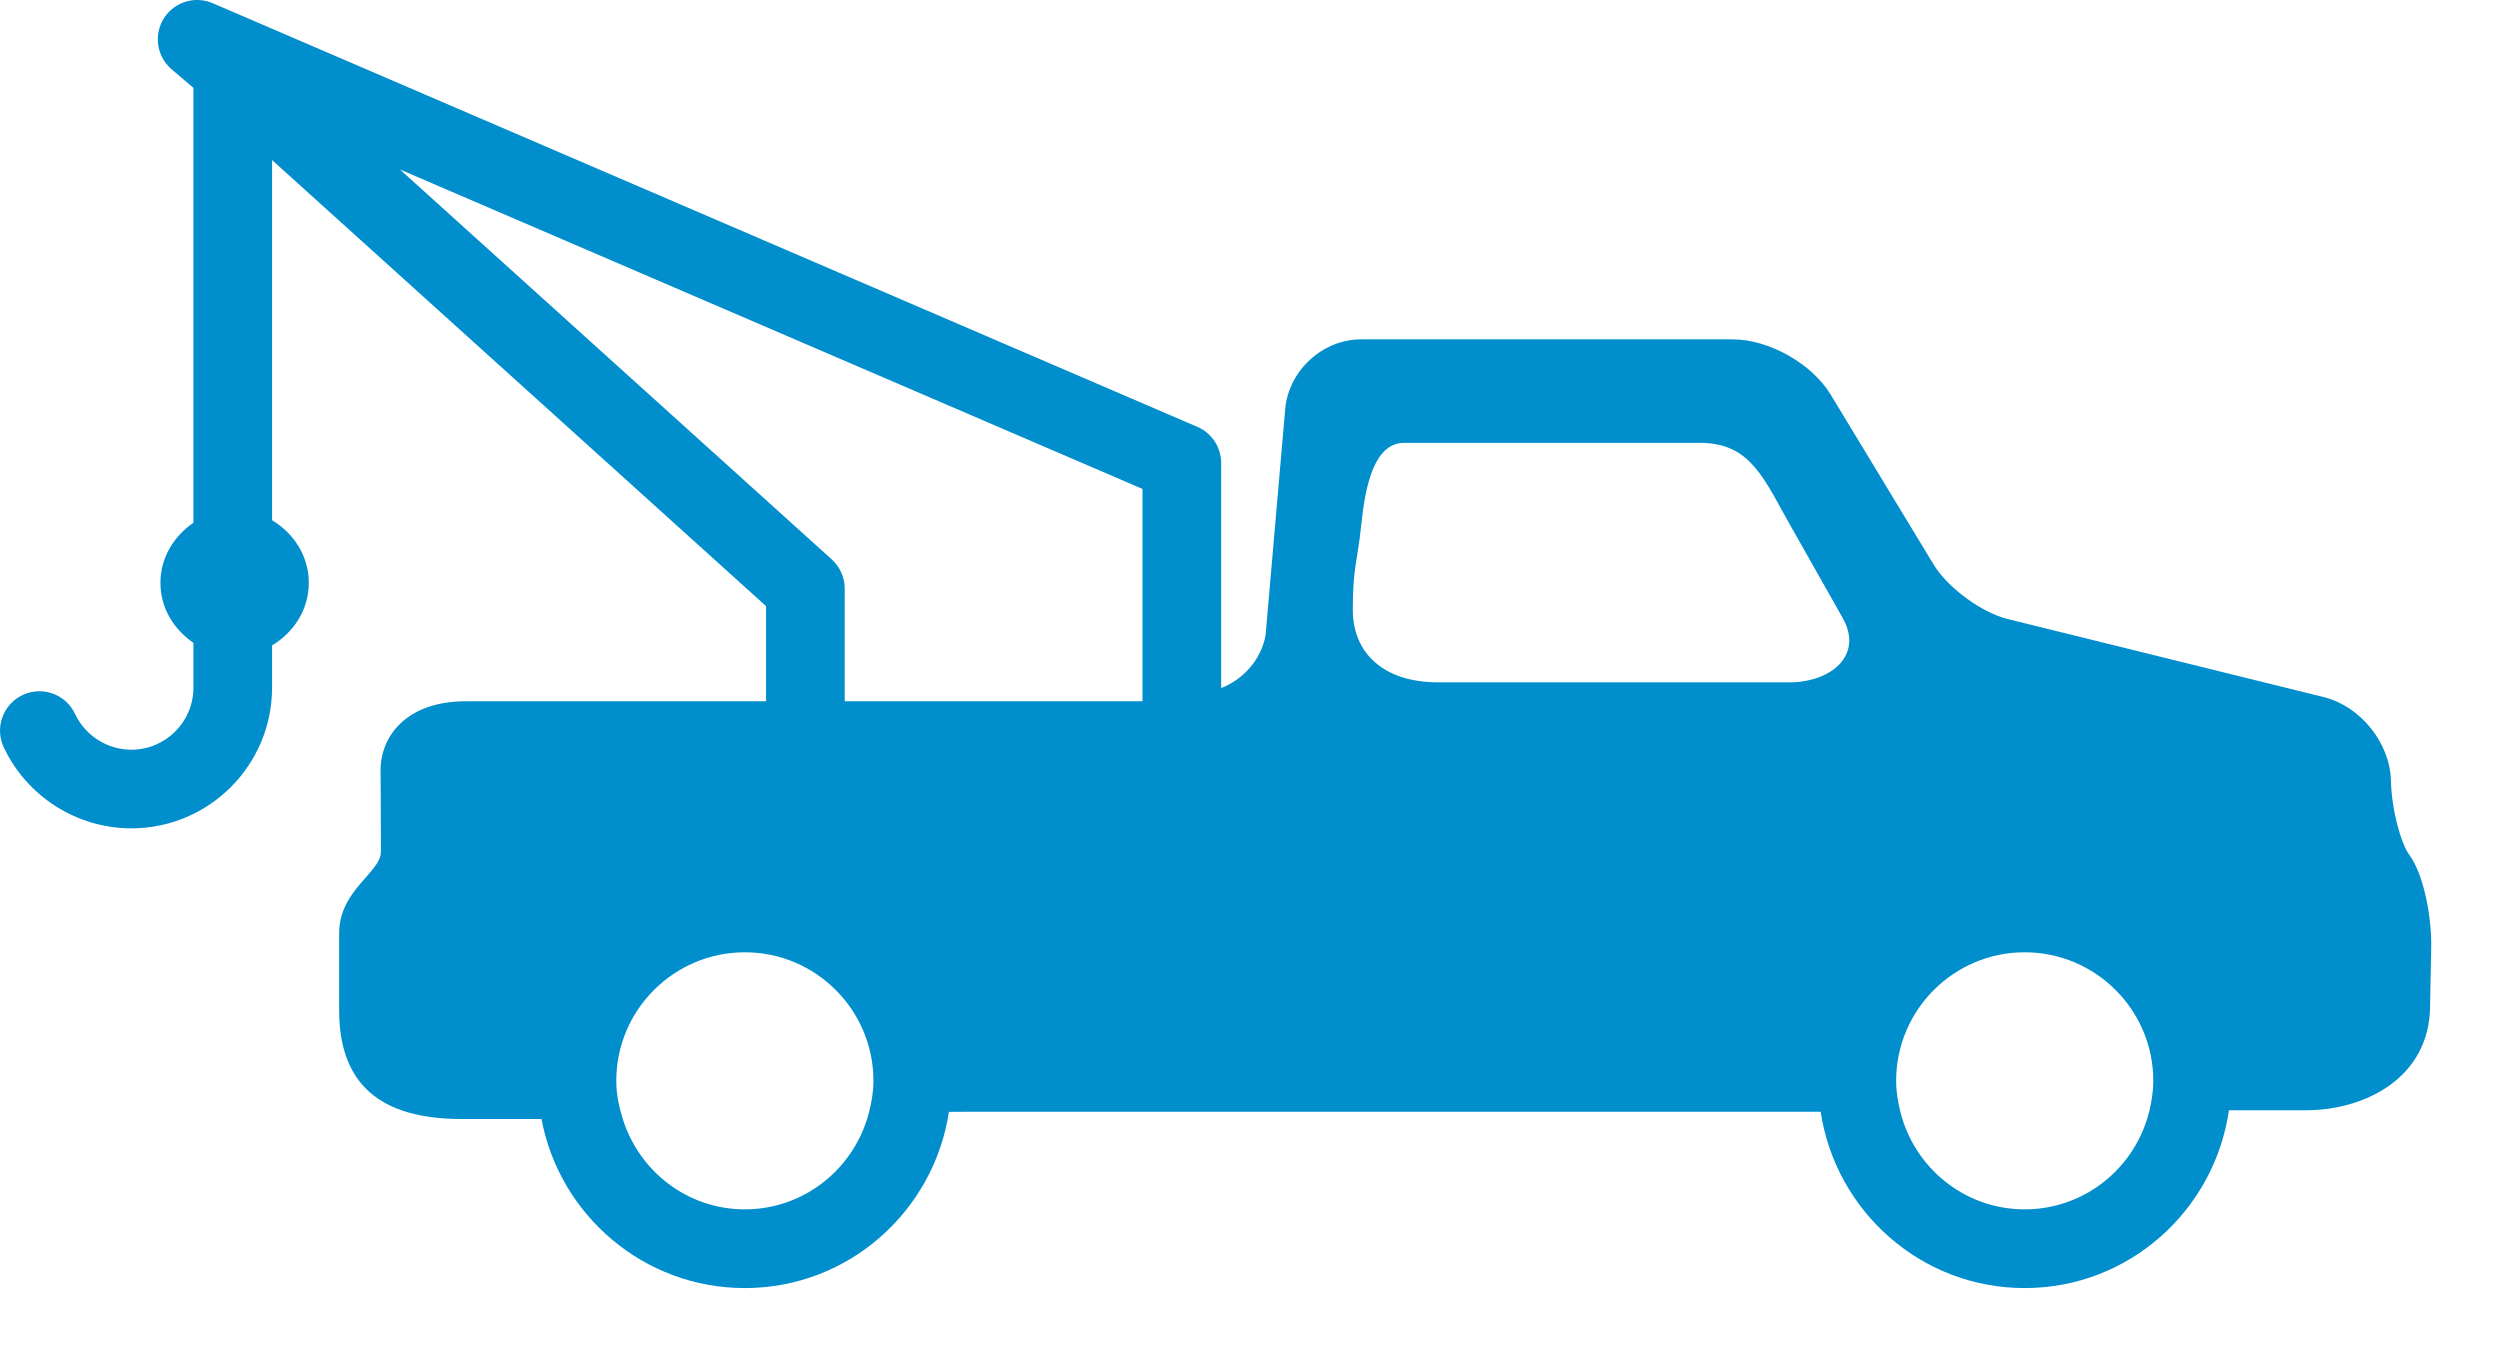 <?xml version="1.0" encoding="UTF-8" standalone="no"?>
<svg width="35px" height="19px" viewBox="0 0 35 19" version="1.1" xmlns="http://www.w3.org/2000/svg" xmlns:xlink="http://www.w3.org/1999/xlink">
    <!-- Generator: Sketch 41.1 (35376) - http://www.bohemiancoding.com/sketch -->
    <title>Tow</title>
    <desc>Created with Sketch.</desc>
    <defs></defs>
    <g id="Responsive" stroke="none" stroke-width="1" fill="none" fill-rule="evenodd">
        <g id="Main-Guest" transform="translate(-76, -369)" fill="#008ECD">
            <g id="Tow" transform="translate(76, 369)">
                <path d="M28.346,16.931 C27.502,16.931 26.798,16.346 26.604,15.561 C26.57,15.423 26.546,15.28 26.546,15.131 C26.546,14.139 27.354,13.332 28.346,13.332 C29.338,13.332 30.146,14.139 30.146,15.131 C30.146,15.275 30.124,15.413 30.092,15.547 C29.904,16.339 29.195,16.931 28.346,16.931 L28.346,16.931 Z M25.046,9.553 L20.137,9.553 C19.358,9.553 18.939,9.134 18.939,8.535 C18.939,7.936 19.003,7.878 19.059,7.337 C19.114,6.801 19.239,6.2 19.658,6.2 L23.796,6.2 C24.454,6.2 24.656,6.613 25.003,7.246 C25.003,7.246 25.431,8.001 25.799,8.654 C26.088,9.168 25.645,9.553 25.046,9.553 L25.046,9.553 Z M15.995,9.818 L11.826,9.818 L11.826,8.241 C11.826,8.085 11.76,7.937 11.645,7.832 L5.598,2.372 L15.995,6.845 L15.995,9.818 Z M10.428,16.931 C9.619,16.931 8.942,16.392 8.716,15.656 C8.664,15.489 8.628,15.315 8.628,15.131 C8.628,14.139 9.436,13.332 10.428,13.332 C11.42,13.332 12.228,14.139 12.228,15.131 C12.228,15.287 12.201,15.436 12.164,15.58 C11.963,16.355 11.264,16.931 10.428,16.931 L10.428,16.931 Z M2.708,1.23 L2.708,7.318 C2.436,7.506 2.246,7.804 2.246,8.159 C2.246,8.515 2.436,8.813 2.708,9 L2.708,9.627 C2.708,10.106 2.318,10.496 1.839,10.496 C1.503,10.496 1.193,10.299 1.05,9.994 C0.92,9.718 0.593,9.601 0.317,9.73 C0.042,9.86 -0.077,10.188 0.053,10.463 C0.377,11.152 1.078,11.597 1.839,11.597 C2.926,11.597 3.809,10.713 3.809,9.627 L3.809,9.036 C4.111,8.854 4.323,8.538 4.323,8.159 C4.323,7.781 4.111,7.465 3.809,7.283 L3.809,2.241 L10.725,8.486 L10.725,9.818 L6.519,9.818 C5.696,9.818 5.328,10.302 5.328,10.784 C5.328,10.784 5.333,11.505 5.333,11.924 C5.333,12.037 5.251,12.136 5.118,12.288 C4.953,12.475 4.748,12.708 4.748,13.066 L4.748,14.141 C4.748,15.167 5.309,15.666 6.463,15.666 L7.581,15.666 C7.833,17.01 9.011,18.033 10.428,18.033 C11.879,18.033 13.074,16.958 13.285,15.566 C13.413,15.565 13.534,15.564 13.638,15.564 L25.146,15.564 L25.489,15.564 C25.7,16.958 26.895,18.033 28.346,18.033 C29.804,18.033 31.003,16.947 31.205,15.544 L31.594,15.544 L32.279,15.544 C33.118,15.544 34.021,15.083 34.021,14.076 L34.037,13.263 C34.045,12.842 33.933,12.243 33.731,11.969 C33.617,11.815 33.483,11.35 33.473,10.929 C33.46,10.4 33.047,9.887 32.532,9.759 L28.106,8.666 C27.74,8.575 27.266,8.226 27.071,7.904 L25.629,5.524 C25.366,5.09 24.764,4.751 24.257,4.751 L19.056,4.751 C18.517,4.751 18.04,5.188 17.993,5.726 L17.718,8.895 C17.652,9.246 17.402,9.511 17.096,9.634 L17.096,6.482 C17.096,6.262 16.966,6.063 16.763,5.976 L2.978,0.045 C2.728,-0.062 2.442,0.027 2.296,0.253 C2.151,0.481 2.191,0.779 2.391,0.96 L2.708,1.23 Z" id="Fill-1"></path>
            </g>
        </g>
    </g>
</svg>